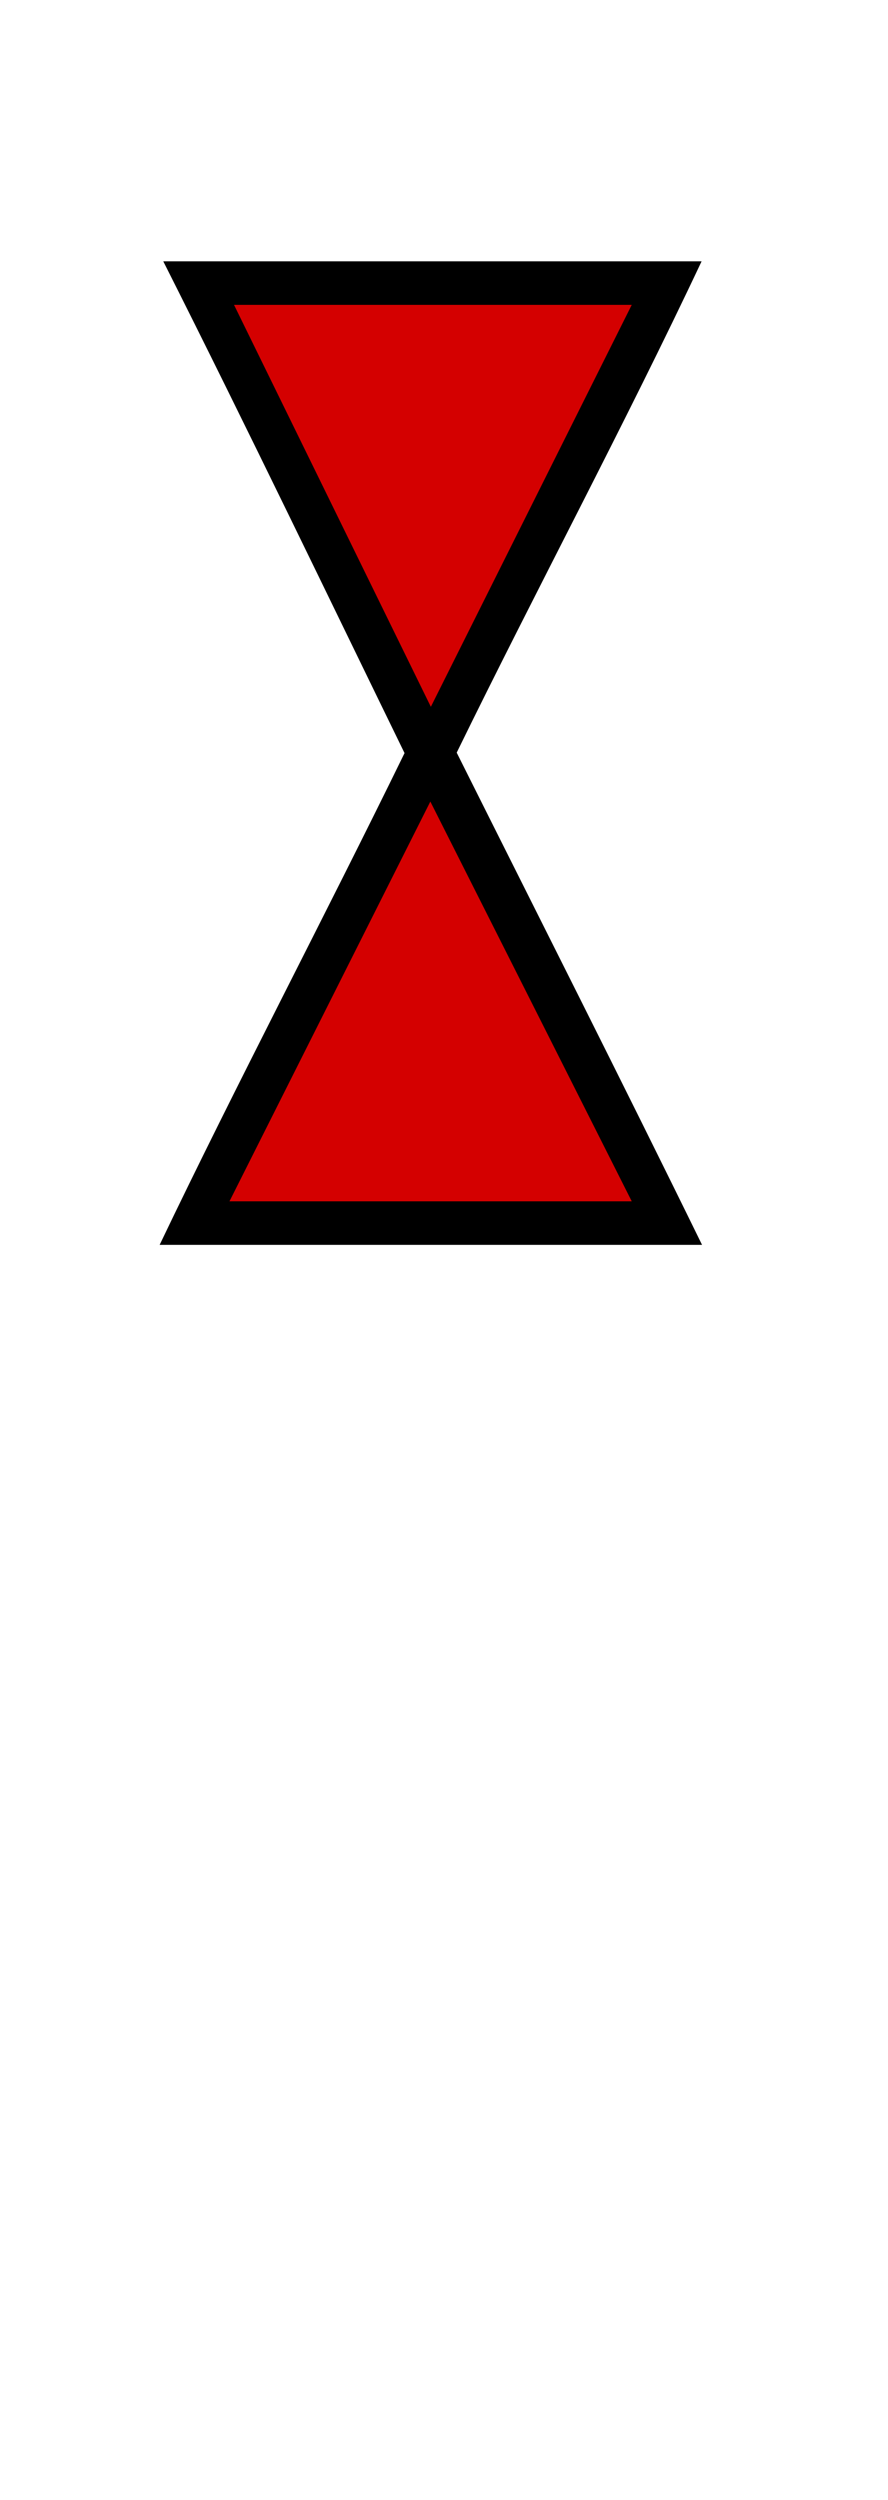 <?xml version="1.0" encoding="UTF-8" standalone="no"?>
<svg xmlns="http://www.w3.org/2000/svg" xmlns:svg="http://www.w3.org/2000/svg" xmlns:rdf="http://www.w3.org/1999/02/22-rdf-syntax-ns#" xmlns:cc="http://creativecommons.org/ns#" xmlns:dc="http://purl.org/dc/elements/1.1/" version="1.0" width="61.188" height="172.219" id="svg2">
  <title id="title2984">Q9: Topmark, triangles</title>
  <defs id="defs8"/>
  <path d="m 14.307,19.865 15.371,31.379 15.688,-31.379 z m 15.348,32.832 -15.682,31.188 h 31.4 z" style="fill:#d40000" id="path_fill_h12"/>
  <path d="m 14.307,19.865 15.371,31.379 15.688,-31.379 z" style="display:inline;fill:#ffffff;fill-opacity:0" id="path_fill_h6"/>
  <path d="M 11.25,18 C 17.035,29.467 22.973,41.833 27.875,51.875 22.392,63.098 16.305,74.658 11,85.75 H 48.375 C 42.908,74.584 37.101,63.108 31.469,51.844 36.968,40.589 43.061,29.219 48.344,18 Z m 4.875,3 H 43.531 L 29.688,48.688 Z M 29.656,55.219 43.531,82.75 H 15.812 L 29.656,55.206 Z" id="path_stroke" style="display:inline"/>
</svg>
